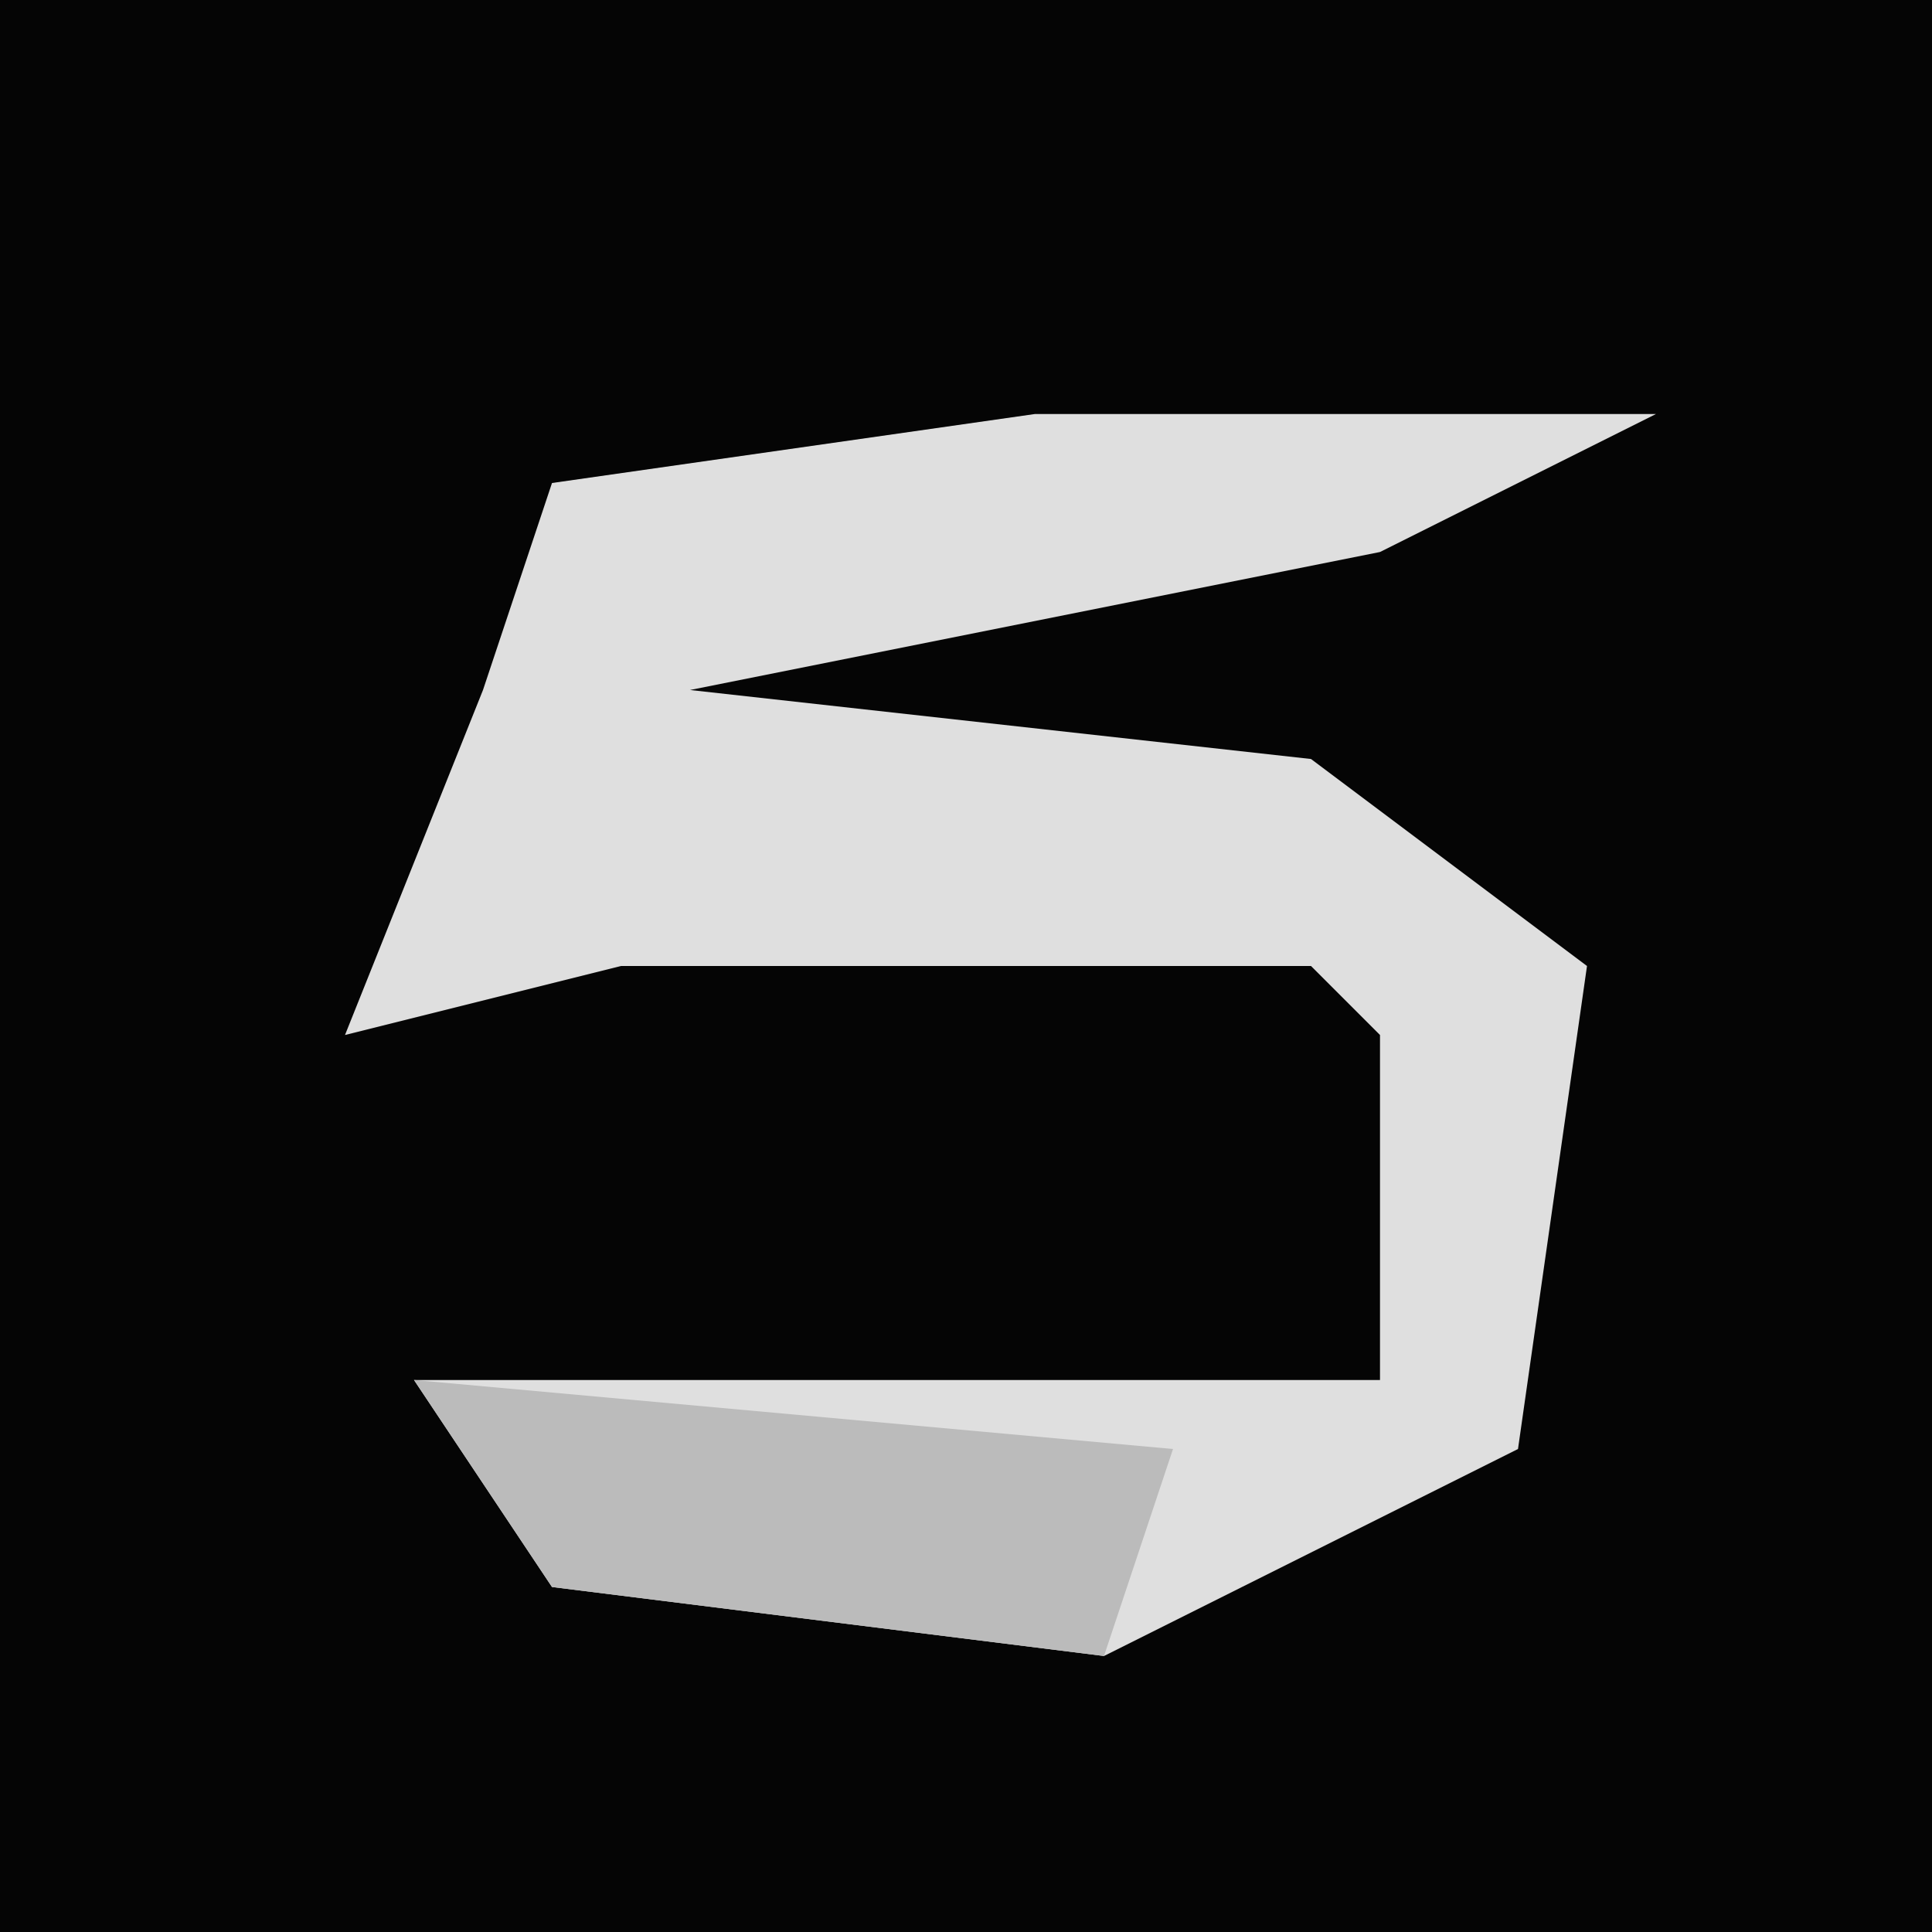 <?xml version="1.0" encoding="UTF-8"?>
<svg version="1.1" xmlns="http://www.w3.org/2000/svg" width="28" height="28">
<path d="M0,0 L28,0 L28,28 L0,28 Z " fill="#050505" transform="translate(0,0)"/>
<path d="M0,0 L9,0 L5,2 L-5,4 L4,5 L8,8 L7,15 L1,18 L-7,17 L-9,14 L5,14 L5,9 L4,8 L-6,8 L-10,9 L-8,4 L-7,1 Z " fill="#DFDFDF" transform="translate(15,6)"/>
<path d="M0,0 L11,1 L10,4 L2,3 Z " fill="#BBBBBB" transform="translate(6,20)"/>
</svg>
